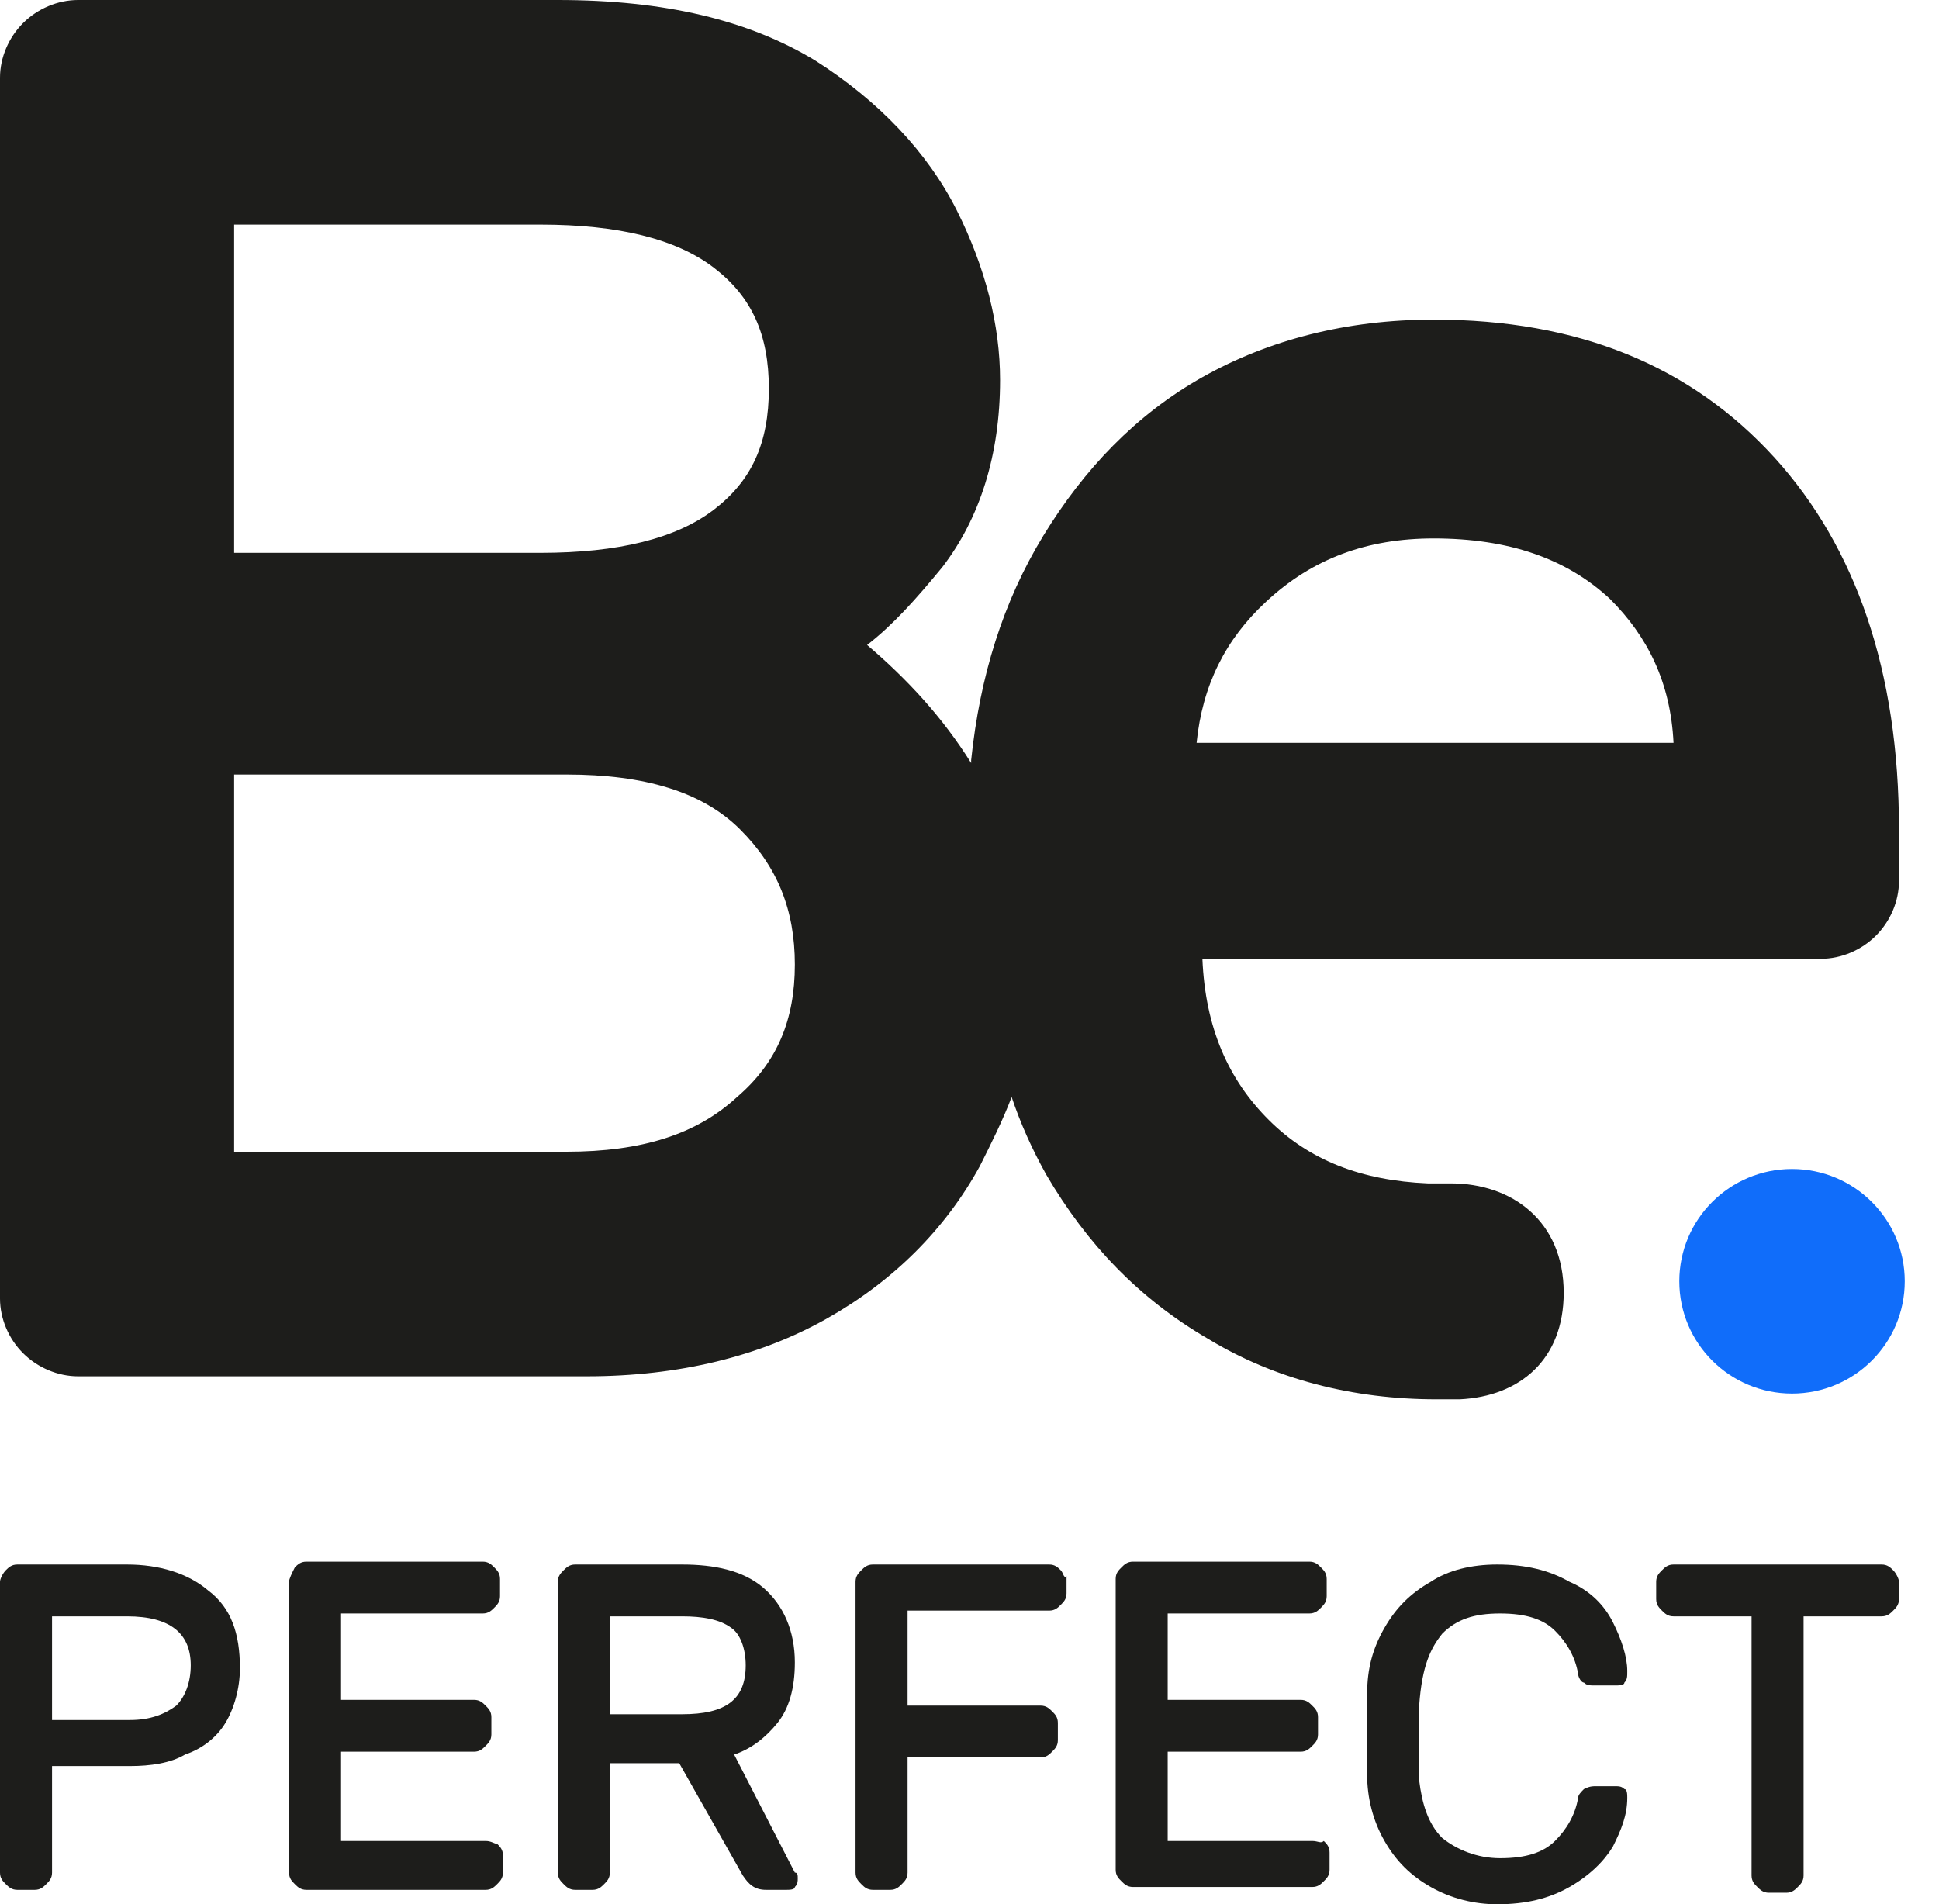 <svg width="56" height="55" viewBox="0 0 56 55" fill="none" xmlns="http://www.w3.org/2000/svg">
	<path d="M51.755 40.25C53.553 40.25 55.011 38.798 55.011 37.006C55.011 35.215 53.553 33.763 51.755 33.763C49.957 33.763 48.5 35.215 48.5 37.006C48.5 38.798 49.957 40.25 51.755 40.25Z" fill="#106DFA"></path>
	<path d="M51.255 13.223C48.834 10.561 45.578 9.231 41.404 9.231C38.9 9.231 36.646 9.813 34.726 10.894C32.806 11.975 31.304 13.555 30.135 15.468C28.966 17.381 28.299 19.543 28.048 21.954V22.038C27.213 20.707 26.212 19.626 25.043 18.628C25.794 18.046 26.462 17.297 27.213 16.383C28.299 14.969 28.883 13.139 28.883 10.977C28.883 9.397 28.465 7.734 27.631 6.071C26.796 4.408 25.377 2.911 23.54 1.746C21.62 0.582 19.2 0 16.111 0H2.254C1.67 0 1.085 0.249 0.668 0.665C0.25 1.081 0 1.663 0 2.245V37.505C0 38.087 0.25 38.67 0.668 39.085C1.085 39.501 1.67 39.751 2.254 39.751H16.946C19.617 39.751 21.954 39.169 23.874 38.087C25.794 37.006 27.297 35.51 28.299 33.68C28.632 33.015 28.966 32.349 29.217 31.684C29.467 32.433 29.801 33.181 30.218 33.929C31.387 35.925 32.89 37.505 34.893 38.67C36.813 39.834 39.067 40.416 41.488 40.416C41.655 40.416 41.822 40.416 41.989 40.416C42.072 40.416 42.072 40.416 42.156 40.416C43.909 40.333 45.161 39.252 45.161 37.339C45.161 35.26 43.658 34.179 41.905 34.179H41.237C39.317 34.096 37.815 33.514 36.646 32.349C35.477 31.185 34.81 29.688 34.726 27.692H52.59C53.175 27.692 53.759 27.443 54.176 27.027C54.594 26.611 54.844 26.029 54.844 25.447V23.95C54.844 19.376 53.592 15.8 51.255 13.223ZM6.762 6.487H15.61C17.864 6.487 19.534 6.902 20.619 7.734C21.704 8.566 22.205 9.647 22.205 11.227C22.205 12.807 21.704 13.888 20.619 14.719C19.534 15.551 17.864 15.967 15.61 15.967H6.762V6.487ZM21.287 31.684C20.118 32.765 18.532 33.264 16.361 33.264H6.762V22.37H16.361C18.615 22.37 20.285 22.869 21.37 23.95C22.455 25.031 22.956 26.279 22.956 27.859C22.956 29.439 22.455 30.686 21.287 31.684ZM34.559 21.455C34.726 19.792 35.394 18.462 36.563 17.381C37.898 16.133 39.484 15.551 41.404 15.551C43.575 15.551 45.244 16.133 46.496 17.297C47.582 18.378 48.249 19.709 48.333 21.455H34.559Z" fill="#1D1D1B"></path>
	<path d="M6.01 45.935C5.426 45.437 4.591 45.187 3.673 45.187H0.501C0.334 45.187 0.25 45.27 0.167 45.353C0.083 45.437 0 45.603 0 45.686V54.085C0 54.252 0.083 54.335 0.167 54.418C0.25 54.501 0.334 54.584 0.501 54.584H1.002C1.169 54.584 1.252 54.501 1.336 54.418C1.419 54.335 1.503 54.252 1.503 54.085V51.008H3.756C4.341 51.008 4.925 50.925 5.343 50.676C5.843 50.509 6.261 50.177 6.511 49.761C6.762 49.345 6.929 48.763 6.929 48.181C6.929 47.183 6.678 46.434 6.01 45.935ZM5.509 48.098C5.509 48.597 5.343 49.012 5.092 49.262C4.758 49.511 4.341 49.678 3.756 49.678H1.503V46.684H3.673C4.925 46.684 5.509 47.183 5.509 48.098Z" fill="#1D1D1B"></path>
	<path d="M14.024 53.171H9.85V50.593H13.69C13.857 50.593 13.941 50.509 14.024 50.426C14.107 50.343 14.191 50.26 14.191 50.094V49.595C14.191 49.428 14.107 49.345 14.024 49.262C13.941 49.179 13.857 49.096 13.69 49.096H9.85V46.601H13.941C14.107 46.601 14.191 46.518 14.274 46.435C14.358 46.351 14.441 46.268 14.441 46.102V45.603C14.441 45.437 14.358 45.353 14.274 45.27C14.191 45.187 14.107 45.104 13.941 45.104H8.849C8.682 45.104 8.598 45.187 8.515 45.27C8.431 45.437 8.348 45.603 8.348 45.686V54.085C8.348 54.252 8.431 54.335 8.515 54.418C8.598 54.501 8.682 54.584 8.849 54.584H14.024C14.191 54.584 14.274 54.501 14.358 54.418C14.441 54.335 14.525 54.252 14.525 54.085V53.586C14.525 53.42 14.441 53.337 14.358 53.254C14.274 53.254 14.191 53.171 14.024 53.171Z" fill="#1D1D1B"></path>
	<path d="M21.203 50.676C21.704 50.509 22.121 50.177 22.455 49.761C22.789 49.345 22.956 48.763 22.956 48.014C22.956 47.1 22.622 46.351 22.038 45.852C21.453 45.353 20.619 45.187 19.701 45.187H16.612C16.445 45.187 16.361 45.27 16.278 45.353C16.194 45.437 16.111 45.52 16.111 45.686V54.085C16.111 54.252 16.194 54.335 16.278 54.418C16.361 54.501 16.445 54.584 16.612 54.584H17.113C17.28 54.584 17.363 54.501 17.447 54.418C17.53 54.335 17.613 54.252 17.613 54.085V50.925H19.617L21.453 54.168C21.62 54.418 21.787 54.584 22.121 54.584H22.706C22.789 54.584 22.956 54.584 22.956 54.501C23.04 54.418 23.04 54.335 23.04 54.252C23.04 54.168 23.04 54.085 22.956 54.085L21.203 50.676ZM21.537 48.098C21.537 49.096 20.953 49.511 19.701 49.511H17.613V46.684H19.701C20.285 46.684 20.786 46.767 21.12 47.017C21.37 47.183 21.537 47.599 21.537 48.098Z" fill="#1D1D1B"></path>
	<path d="M30.636 45.353C30.552 45.27 30.469 45.187 30.302 45.187H25.21C25.043 45.187 24.959 45.27 24.876 45.353C24.793 45.437 24.709 45.52 24.709 45.686V54.085C24.709 54.252 24.793 54.335 24.876 54.418C24.959 54.501 25.043 54.584 25.21 54.584H25.711C25.878 54.584 25.961 54.501 26.045 54.418C26.128 54.335 26.212 54.252 26.212 54.085V50.759H30.052C30.218 50.759 30.302 50.676 30.386 50.592C30.469 50.509 30.552 50.426 30.552 50.26V49.761C30.552 49.594 30.469 49.511 30.386 49.428C30.302 49.345 30.218 49.262 30.052 49.262H26.212V46.518H30.302C30.469 46.518 30.552 46.434 30.636 46.351C30.719 46.268 30.803 46.185 30.803 46.019V45.52C30.719 45.603 30.719 45.437 30.636 45.353Z" fill="#1D1D1B"></path>
	<path d="M37.898 53.171H33.724V50.593H37.564C37.731 50.593 37.815 50.509 37.898 50.426C37.982 50.343 38.065 50.26 38.065 50.094V49.595C38.065 49.428 37.982 49.345 37.898 49.262C37.815 49.179 37.731 49.096 37.564 49.096H33.724V46.601H37.815C37.982 46.601 38.065 46.518 38.149 46.435C38.232 46.351 38.316 46.268 38.316 46.102V45.603C38.316 45.437 38.232 45.353 38.149 45.27C38.065 45.187 37.982 45.104 37.815 45.104H32.723C32.556 45.104 32.472 45.187 32.389 45.27C32.305 45.353 32.222 45.437 32.222 45.603V54.002C32.222 54.169 32.305 54.252 32.389 54.335C32.472 54.418 32.556 54.501 32.723 54.501H37.898C38.065 54.501 38.149 54.418 38.232 54.335C38.316 54.252 38.399 54.169 38.399 54.002V53.503C38.399 53.337 38.316 53.254 38.232 53.171C38.149 53.254 38.065 53.171 37.898 53.171Z" fill="#1D1D1B"></path>
	<path d="M41.655 47.183C42.072 46.767 42.573 46.601 43.324 46.601C44.076 46.601 44.576 46.767 44.91 47.1C45.244 47.432 45.495 47.848 45.578 48.347C45.578 48.43 45.662 48.597 45.745 48.597C45.829 48.68 45.912 48.68 46.079 48.68H46.663C46.747 48.68 46.914 48.68 46.914 48.597C46.997 48.513 46.997 48.43 46.997 48.264C46.997 47.848 46.83 47.349 46.58 46.85C46.329 46.351 45.912 45.935 45.328 45.686C44.743 45.353 44.076 45.187 43.241 45.187C42.489 45.187 41.822 45.353 41.321 45.686C40.736 46.019 40.319 46.434 39.985 47.017C39.651 47.599 39.484 48.181 39.484 48.929C39.484 49.179 39.484 49.594 39.484 50.093C39.484 50.592 39.484 51.008 39.484 51.258C39.484 51.923 39.651 52.588 39.985 53.17C40.319 53.752 40.736 54.168 41.321 54.501C41.905 54.834 42.573 55 43.241 55C44.076 55 44.743 54.834 45.328 54.501C45.912 54.168 46.329 53.752 46.58 53.337C46.83 52.838 46.997 52.422 46.997 51.923C46.997 51.84 46.997 51.673 46.914 51.673C46.83 51.59 46.747 51.59 46.663 51.59H46.079C45.995 51.59 45.912 51.59 45.745 51.673C45.662 51.757 45.578 51.84 45.578 51.923C45.495 52.422 45.244 52.838 44.91 53.17C44.576 53.503 44.076 53.669 43.324 53.669C42.657 53.669 42.072 53.42 41.655 53.087C41.237 52.672 41.07 52.089 40.987 51.424C40.987 51.175 40.987 50.842 40.987 50.343C40.987 49.844 40.987 49.511 40.987 49.262C41.07 48.098 41.321 47.599 41.655 47.183Z" fill="#1D1D1B"></path>
	<path d="M54.677 45.353C54.594 45.27 54.51 45.187 54.343 45.187H48.333C48.166 45.187 48.083 45.27 47.999 45.353C47.916 45.437 47.832 45.52 47.832 45.686V46.185C47.832 46.351 47.916 46.434 47.999 46.518C48.083 46.601 48.166 46.684 48.333 46.684H50.587V54.168C50.587 54.335 50.67 54.418 50.754 54.501C50.837 54.584 50.921 54.667 51.088 54.667H51.589C51.755 54.667 51.839 54.584 51.922 54.501C52.006 54.418 52.089 54.335 52.089 54.168V46.684H54.343C54.51 46.684 54.594 46.601 54.677 46.518C54.761 46.434 54.844 46.351 54.844 46.185V45.686C54.844 45.603 54.761 45.437 54.677 45.353Z" fill="#1D1D1B"></path>
	</svg>
